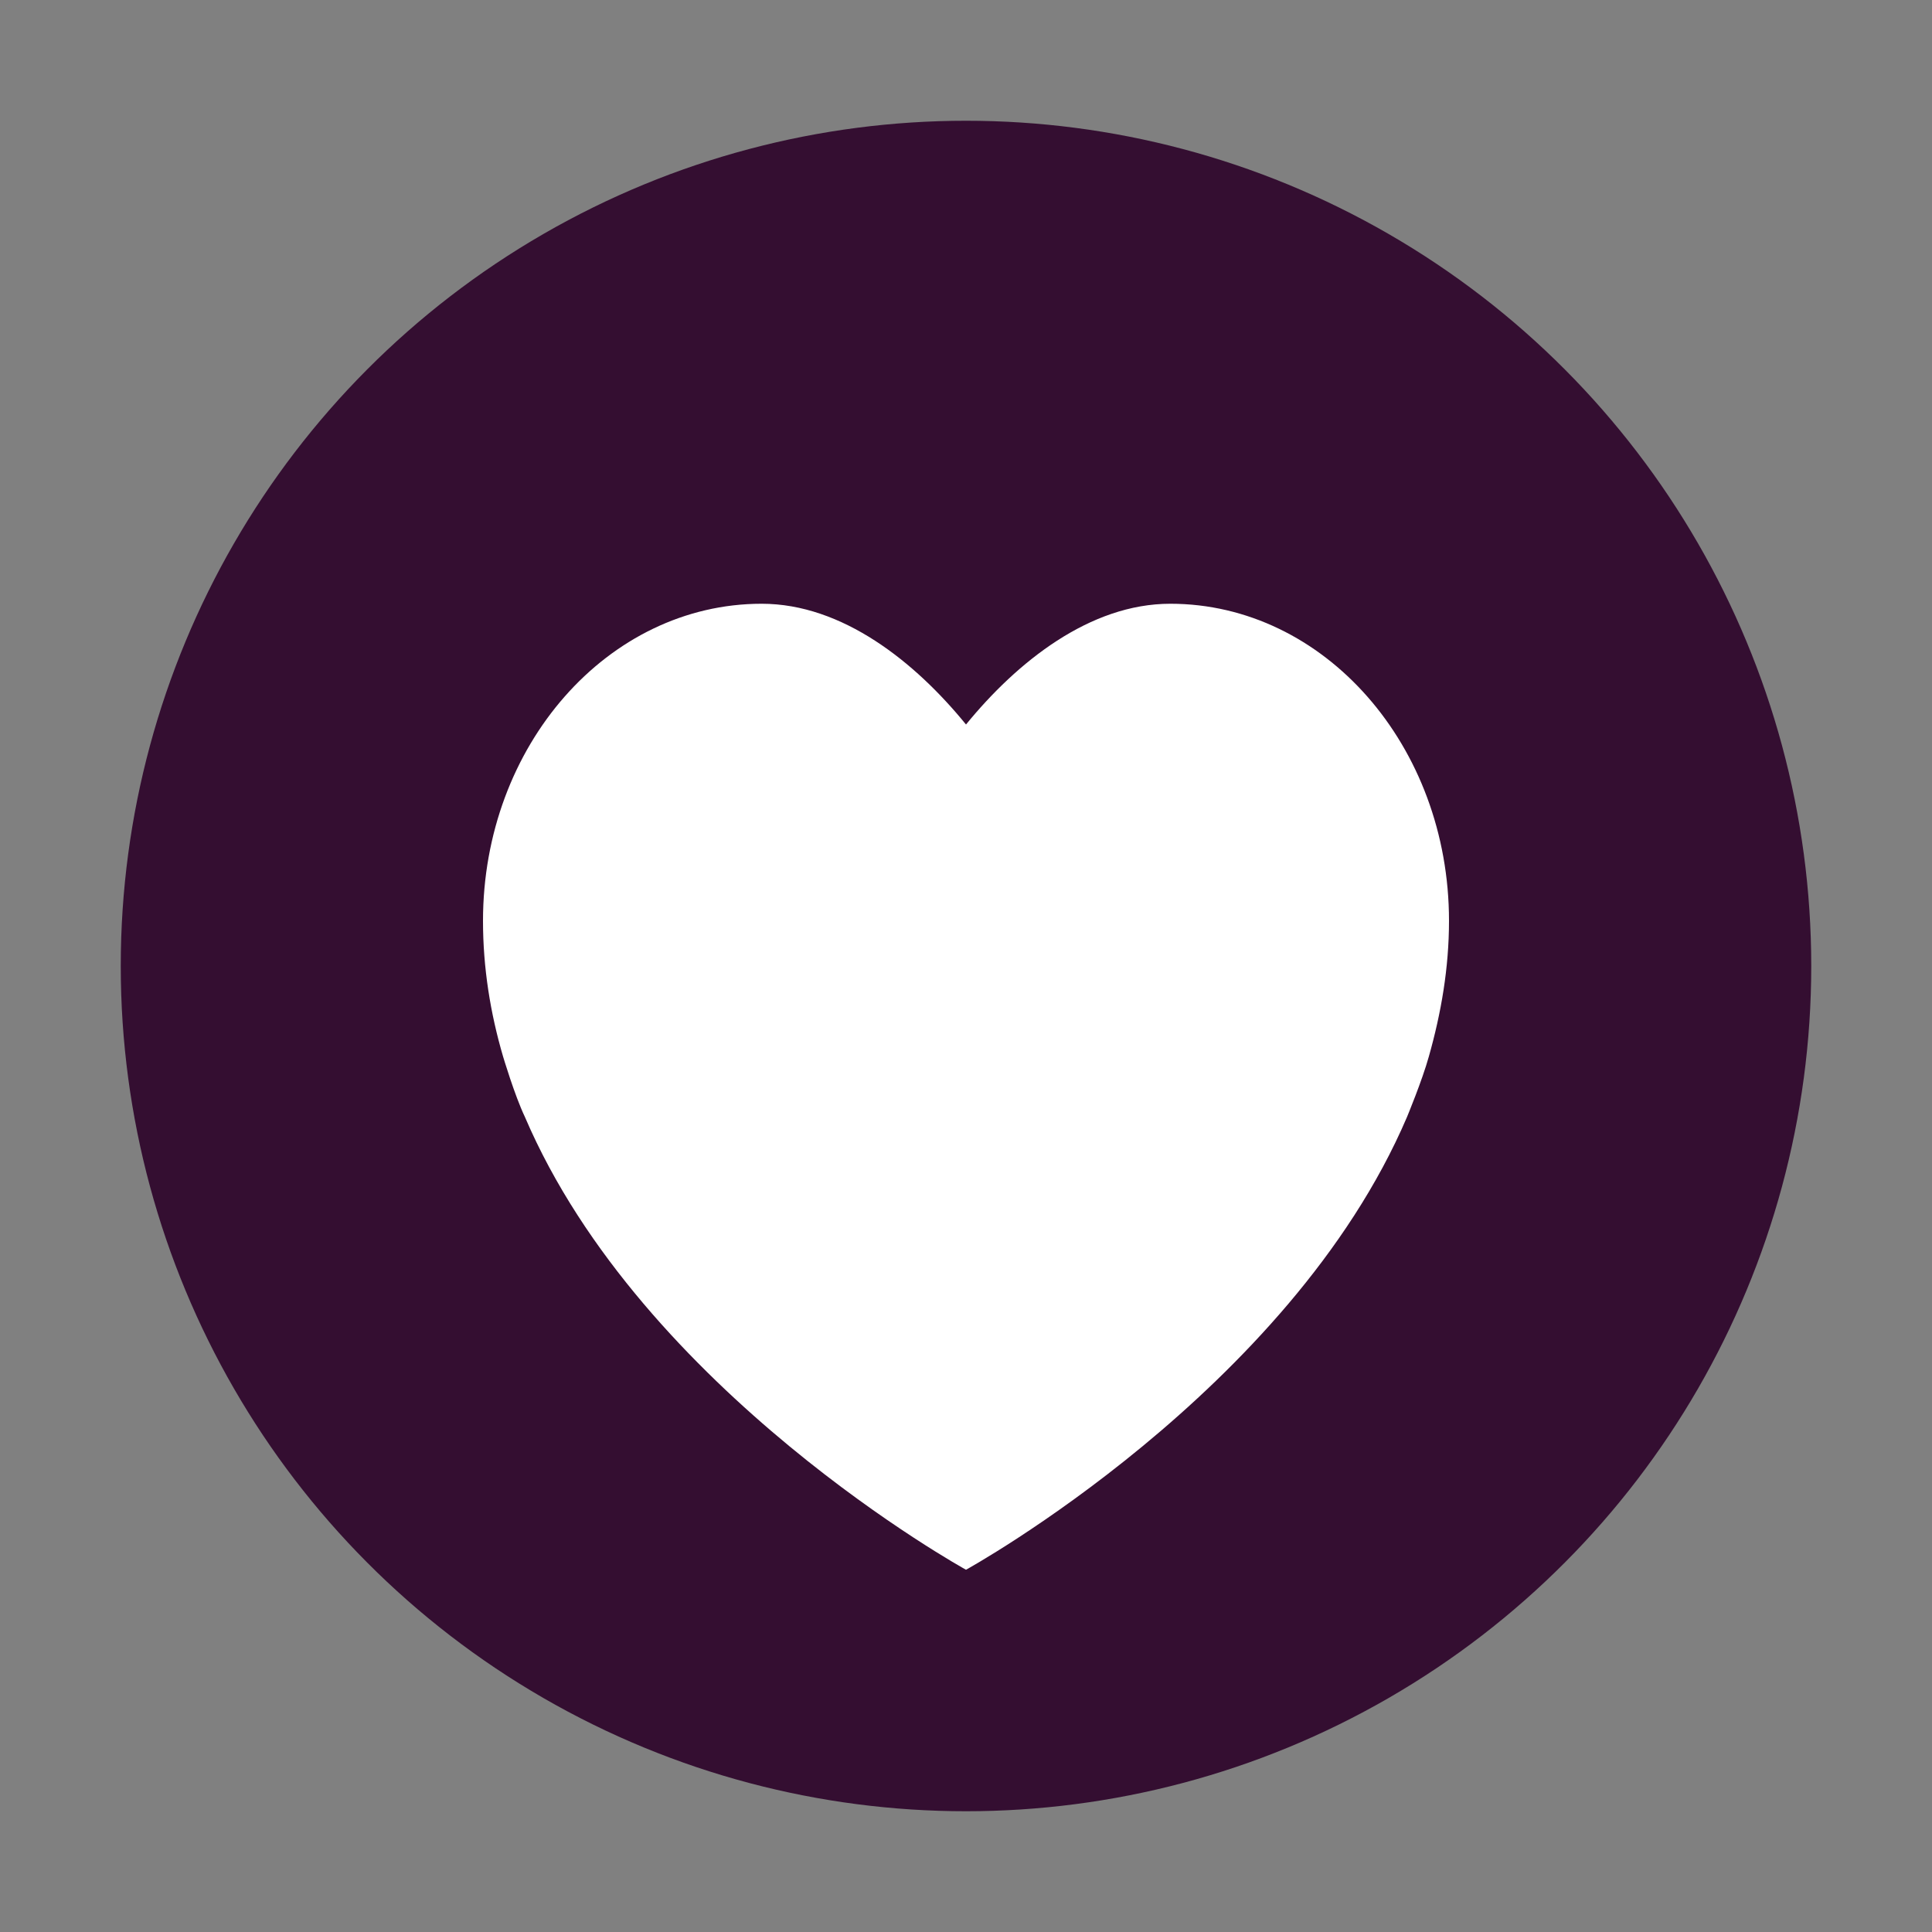<svg xmlns="http://www.w3.org/2000/svg" width="16" height="16" version="1">
 <rect width="100%" height="100%" fill="#808080" stroke="none"/>
 <circle style="fill:#340e31" cx="8" cy="8" r="7"/>
 <path style="fill:#ffffff" d="M 9.692,5 C 9.024,5 8.422,5.483 8,6 7.579,5.483 6.977,5 6.308,5 5.033,5 4,6.176 4,7.626 c 0,0.39 0.061,0.765 0.166,1.123 0,0 0.096,0.323 0.181,0.501 C 5.321,11.525 8,13 8,13 c 0,0 2.679,-1.475 3.652,-3.749 0,0 0.126,-0.303 0.181,-0.501 C 11.935,8.39 12,8.016 12,7.626 12,6.176 10.967,5 9.692,5 Z"/>
</svg>
